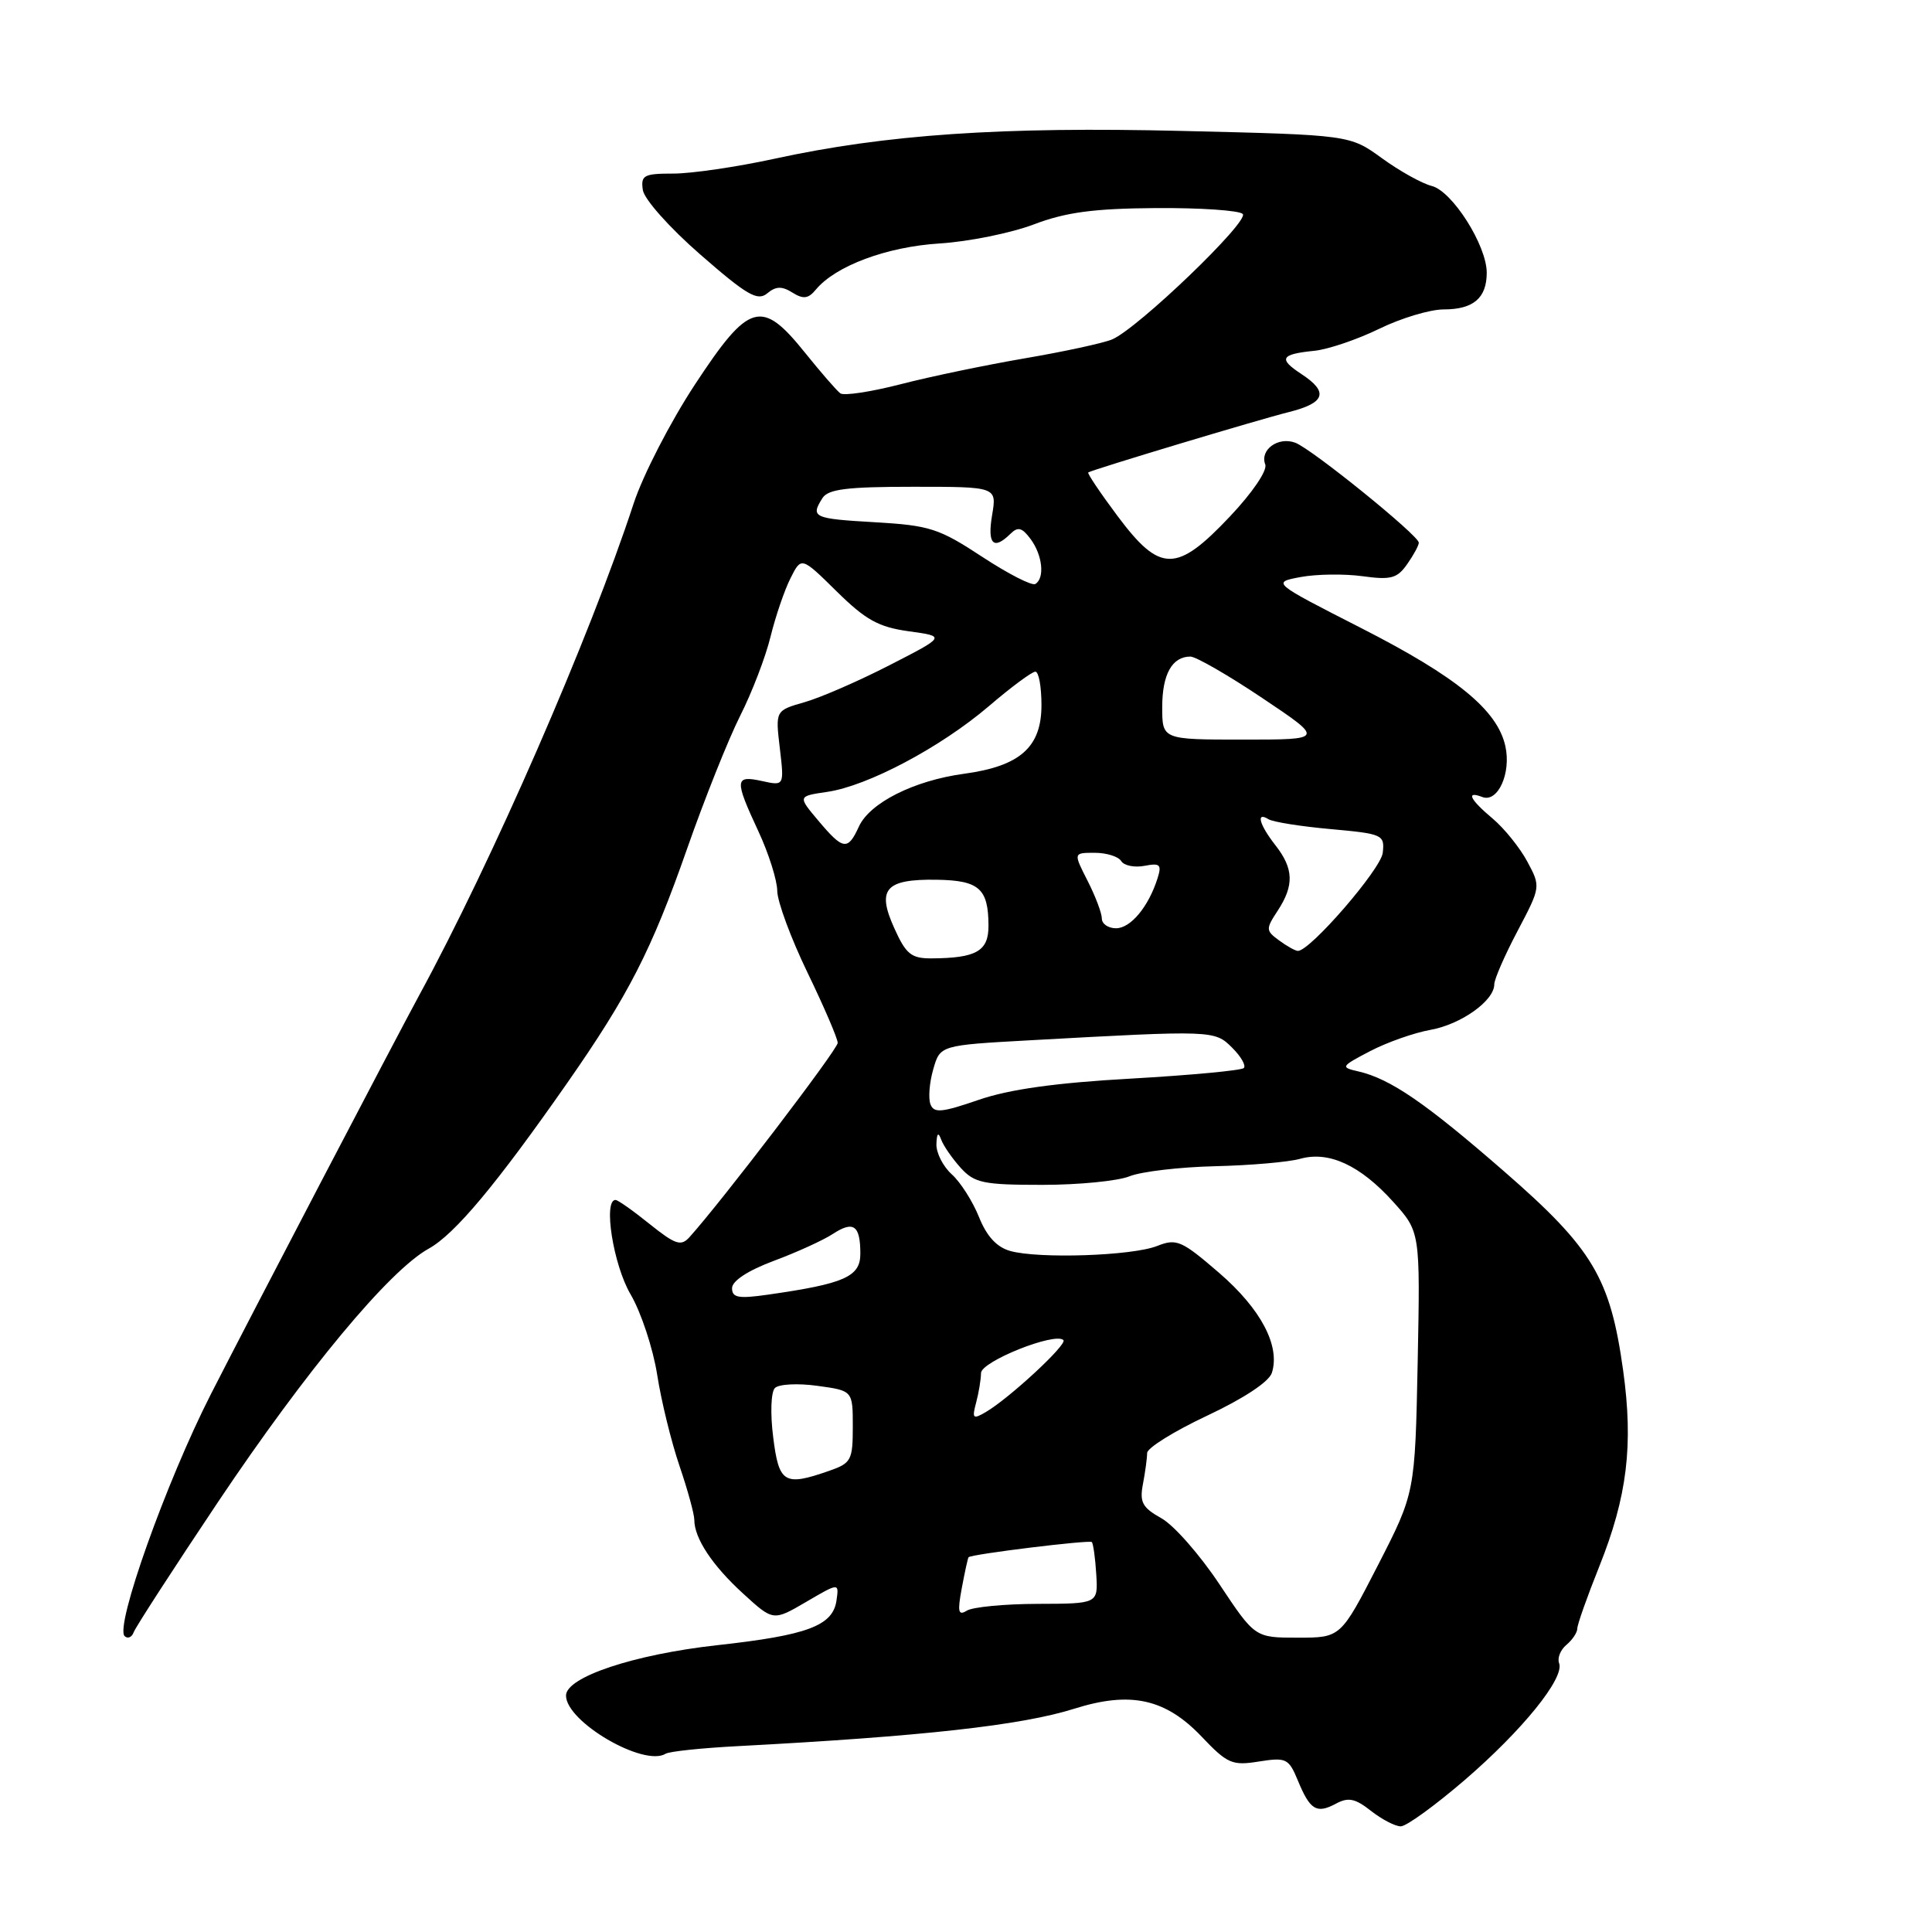 <?xml version="1.0" encoding="UTF-8" standalone="no"?>
<!DOCTYPE svg PUBLIC "-//W3C//DTD SVG 1.1//EN" "http://www.w3.org/Graphics/SVG/1.1/DTD/svg11.dtd" >
<svg xmlns="http://www.w3.org/2000/svg" xmlns:xlink="http://www.w3.org/1999/xlink" version="1.1" viewBox="0 0 256 256">
 <g >
 <path fill="currentColor"
d=" M 194.05 235.89 C 201.74 229.27 207.34 222.34 206.59 220.38 C 206.33 219.70 206.77 218.61 207.56 217.95 C 208.35 217.29 209.00 216.32 209.00 215.79 C 209.00 215.27 210.31 211.56 211.91 207.57 C 215.62 198.30 216.45 191.47 215.07 181.56 C 213.37 169.34 211.05 165.45 199.40 155.30 C 188.89 146.14 184.23 142.95 180.00 141.97 C 177.59 141.42 177.65 141.32 181.55 139.28 C 183.77 138.12 187.37 136.85 189.55 136.46 C 193.61 135.73 198.00 132.60 198.00 130.43 C 198.00 129.75 199.39 126.57 201.09 123.35 C 204.16 117.52 204.16 117.49 202.38 114.17 C 201.40 112.34 199.34 109.78 197.80 108.48 C 194.75 105.92 194.19 104.75 196.42 105.61 C 198.47 106.39 200.26 102.45 199.47 98.88 C 198.42 94.10 193.06 89.70 180.36 83.22 C 168.52 77.18 168.52 77.18 172.34 76.46 C 174.44 76.07 178.12 76.02 180.54 76.35 C 184.30 76.87 185.14 76.64 186.46 74.75 C 187.31 73.54 188.00 72.27 188.00 71.91 C 188.00 70.96 173.80 59.46 171.62 58.66 C 169.36 57.82 166.91 59.60 167.65 61.54 C 167.96 62.33 165.96 65.28 162.95 68.46 C 155.89 75.93 153.72 75.92 148.09 68.39 C 145.78 65.30 144.03 62.69 144.20 62.60 C 144.90 62.18 166.84 55.58 170.75 54.61 C 175.63 53.39 176.10 51.95 172.41 49.54 C 169.35 47.53 169.70 46.93 174.18 46.48 C 176.00 46.29 179.86 44.98 182.75 43.57 C 185.63 42.16 189.48 41.00 191.30 41.00 C 195.23 41.00 197.00 39.49 197.00 36.14 C 197.00 32.52 192.44 25.33 189.71 24.64 C 188.43 24.32 185.46 22.67 183.12 20.97 C 178.86 17.88 178.86 17.88 156.65 17.35 C 132.68 16.77 117.40 17.81 102.55 21.05 C 97.62 22.12 91.63 23.00 89.23 23.00 C 85.31 23.00 84.89 23.22 85.18 25.18 C 85.36 26.40 88.73 30.19 92.82 33.75 C 98.96 39.11 100.38 39.93 101.65 38.88 C 102.80 37.92 103.60 37.89 105.00 38.77 C 106.44 39.67 107.10 39.59 108.10 38.38 C 110.71 35.23 117.49 32.70 124.50 32.26 C 128.35 32.02 133.97 30.88 137.00 29.73 C 141.25 28.12 144.91 27.63 153.17 27.57 C 159.03 27.53 164.21 27.88 164.67 28.35 C 165.59 29.29 150.73 43.57 147.35 44.98 C 146.17 45.47 141.00 46.59 135.85 47.47 C 130.71 48.35 123.28 49.89 119.35 50.91 C 115.42 51.92 111.82 52.47 111.35 52.12 C 110.88 51.78 108.78 49.36 106.68 46.75 C 100.90 39.55 99.26 40.03 92.07 50.97 C 88.83 55.90 85.18 62.99 83.96 66.72 C 78.13 84.51 65.20 114.14 55.48 132.00 C 52.34 137.79 33.23 174.37 27.95 184.72 C 22.04 196.31 15.18 215.56 16.52 216.80 C 16.93 217.18 17.47 216.95 17.71 216.29 C 17.95 215.62 22.99 207.84 28.91 198.99 C 40.61 181.54 51.58 168.34 56.81 165.45 C 60.26 163.54 65.75 156.98 75.16 143.50 C 83.30 131.83 86.33 125.92 91.03 112.50 C 93.34 105.90 96.51 97.96 98.07 94.86 C 99.64 91.76 101.45 87.04 102.10 84.36 C 102.76 81.69 103.94 78.21 104.74 76.63 C 106.18 73.75 106.18 73.75 110.86 78.36 C 114.72 82.16 116.41 83.09 120.43 83.65 C 125.32 84.32 125.32 84.32 117.91 88.12 C 113.83 90.22 108.75 92.43 106.62 93.04 C 102.74 94.15 102.74 94.15 103.33 99.14 C 103.92 104.14 103.92 104.14 100.96 103.49 C 97.35 102.70 97.30 103.30 100.49 110.15 C 101.86 113.09 102.98 116.65 102.99 118.05 C 103.00 119.46 104.80 124.33 107.00 128.88 C 109.20 133.43 111.00 137.62 111.00 138.19 C 111.00 139.05 95.62 159.21 91.35 163.94 C 90.24 165.17 89.49 164.92 86.08 162.19 C 83.90 160.43 81.87 159.00 81.56 159.00 C 79.90 159.00 81.27 167.60 83.54 171.48 C 84.94 173.86 86.53 178.67 87.08 182.16 C 87.62 185.65 88.96 191.09 90.04 194.25 C 91.12 197.42 92.00 200.63 92.00 201.39 C 92.00 203.83 94.39 207.44 98.48 211.17 C 102.46 214.81 102.46 214.81 106.82 212.26 C 111.18 209.71 111.18 209.71 110.84 212.07 C 110.36 215.42 107.01 216.68 95.00 218.00 C 84.01 219.22 75.00 222.22 75.00 224.67 C 75.00 228.15 85.31 234.16 88.20 232.38 C 88.69 232.07 93.01 231.62 97.80 231.37 C 122.23 230.08 135.36 228.62 142.36 226.41 C 149.81 224.06 154.43 225.08 159.22 230.11 C 162.64 233.71 163.27 233.98 166.81 233.41 C 170.43 232.84 170.76 233.00 171.97 235.92 C 173.59 239.85 174.45 240.37 177.01 239.00 C 178.65 238.11 179.57 238.30 181.66 239.95 C 183.10 241.08 184.87 242.00 185.61 242.00 C 186.35 242.00 190.14 239.25 194.05 235.89 Z  M 161.58 209.92 C 158.99 206.02 155.53 202.08 153.88 201.17 C 151.36 199.76 150.98 199.05 151.45 196.62 C 151.75 195.04 152.00 193.20 152.00 192.53 C 152.00 191.86 155.58 189.64 159.96 187.58 C 164.81 185.30 168.15 183.09 168.53 181.91 C 169.66 178.34 167.08 173.45 161.55 168.67 C 156.55 164.36 155.91 164.08 153.32 165.10 C 150.00 166.41 137.64 166.82 133.86 165.76 C 132.07 165.26 130.74 163.81 129.72 161.26 C 128.89 159.19 127.27 156.64 126.11 155.60 C 124.95 154.55 124.04 152.75 124.08 151.60 C 124.13 150.15 124.33 149.96 124.71 151.00 C 125.01 151.82 126.18 153.51 127.30 154.75 C 129.13 156.76 130.30 157.00 138.11 157.00 C 142.93 157.00 148.14 156.49 149.68 155.86 C 151.23 155.24 156.32 154.64 161.00 154.53 C 165.68 154.42 170.75 153.98 172.27 153.55 C 176.07 152.48 180.22 154.39 184.59 159.23 C 188.19 163.22 188.19 163.22 187.85 180.52 C 187.50 197.81 187.50 197.81 182.58 207.41 C 177.65 217.00 177.65 217.00 171.97 217.00 C 166.29 217.00 166.29 217.00 161.58 209.92 Z  M 127.45 210.39 C 127.85 208.25 128.25 206.43 128.34 206.34 C 128.74 205.93 144.35 204.02 144.67 204.33 C 144.86 204.53 145.13 206.45 145.26 208.60 C 145.50 212.50 145.50 212.50 137.50 212.52 C 133.10 212.53 128.88 212.94 128.11 213.42 C 126.97 214.13 126.85 213.58 127.45 210.39 Z  M 102.45 190.42 C 102.05 187.28 102.16 184.44 102.68 183.92 C 103.20 183.40 105.73 183.27 108.31 183.63 C 113.00 184.27 113.00 184.27 113.00 189.04 C 113.00 193.49 112.79 193.88 109.85 194.90 C 103.92 196.97 103.21 196.54 102.45 190.42 Z  M 129.34 185.86 C 129.69 184.56 129.98 182.80 129.99 181.94 C 130.00 180.40 139.81 176.48 140.91 177.57 C 141.46 178.13 133.71 185.31 130.60 187.12 C 128.92 188.10 128.78 187.96 129.34 185.86 Z  M 97.00 170.69 C 97.00 169.73 99.11 168.35 102.53 167.07 C 105.57 165.94 109.10 164.33 110.36 163.50 C 113.10 161.71 114.00 162.36 114.00 166.13 C 114.00 169.17 111.91 170.10 101.75 171.55 C 97.84 172.11 97.00 171.95 97.00 170.69 Z  M 123.29 146.32 C 122.99 145.53 123.15 143.45 123.66 141.69 C 124.57 138.50 124.57 138.50 136.53 137.84 C 160.78 136.50 160.95 136.51 163.27 138.83 C 164.44 139.99 165.13 141.20 164.81 141.52 C 164.49 141.84 157.77 142.47 149.87 142.92 C 139.86 143.48 133.73 144.34 129.67 145.74 C 124.76 147.43 123.75 147.52 123.29 146.32 Z  M 118.49 122.97 C 116.15 117.80 117.32 116.47 124.13 116.57 C 129.74 116.66 130.96 117.74 130.98 122.63 C 131.00 126.03 129.39 126.96 123.40 126.99 C 120.75 127.00 120.04 126.43 118.49 122.97 Z  M 169.50 124.62 C 167.71 123.31 167.70 123.11 169.31 120.66 C 171.50 117.31 171.42 115.09 169.00 112.00 C 166.85 109.25 166.39 107.50 168.08 108.55 C 168.68 108.92 172.39 109.51 176.33 109.86 C 183.24 110.49 183.49 110.60 183.22 113.01 C 182.97 115.18 173.61 126.00 171.98 126.00 C 171.65 126.00 170.53 125.38 169.50 124.62 Z  M 146.00 121.71 C 146.00 121.00 145.15 118.75 144.11 116.71 C 142.22 113.00 142.22 113.00 145.05 113.00 C 146.61 113.00 148.19 113.49 148.56 114.09 C 148.93 114.70 150.32 114.98 151.64 114.73 C 153.71 114.33 153.96 114.56 153.38 116.38 C 152.19 120.14 149.82 123.00 147.88 123.00 C 146.85 123.00 146.00 122.42 146.00 121.71 Z  M 108.44 108.75 C 105.70 105.50 105.70 105.50 109.60 104.93 C 114.98 104.15 124.63 99.03 131.03 93.57 C 133.97 91.05 136.74 89.00 137.19 89.00 C 137.64 89.00 138.00 90.99 138.00 93.43 C 138.00 99.01 135.17 101.52 127.73 102.53 C 121.10 103.43 115.24 106.38 113.80 109.54 C 112.34 112.74 111.72 112.65 108.44 108.75 Z  M 154.00 93.70 C 154.00 89.35 155.31 87.00 157.73 87.00 C 158.46 87.00 162.75 89.47 167.27 92.50 C 175.48 98.00 175.48 98.00 164.74 98.00 C 154.00 98.00 154.00 98.00 154.00 93.70 Z  M 130.13 73.77 C 124.42 70.02 123.19 69.62 115.94 69.20 C 107.76 68.73 107.37 68.55 108.98 66.00 C 109.73 64.81 112.25 64.50 121.01 64.50 C 132.09 64.50 132.09 64.50 131.46 68.25 C 130.81 72.10 131.63 72.95 133.87 70.75 C 134.88 69.75 135.42 69.89 136.57 71.44 C 138.14 73.57 138.46 76.60 137.19 77.38 C 136.75 77.66 133.57 76.03 130.13 73.77 Z "/>
</g>
</svg>